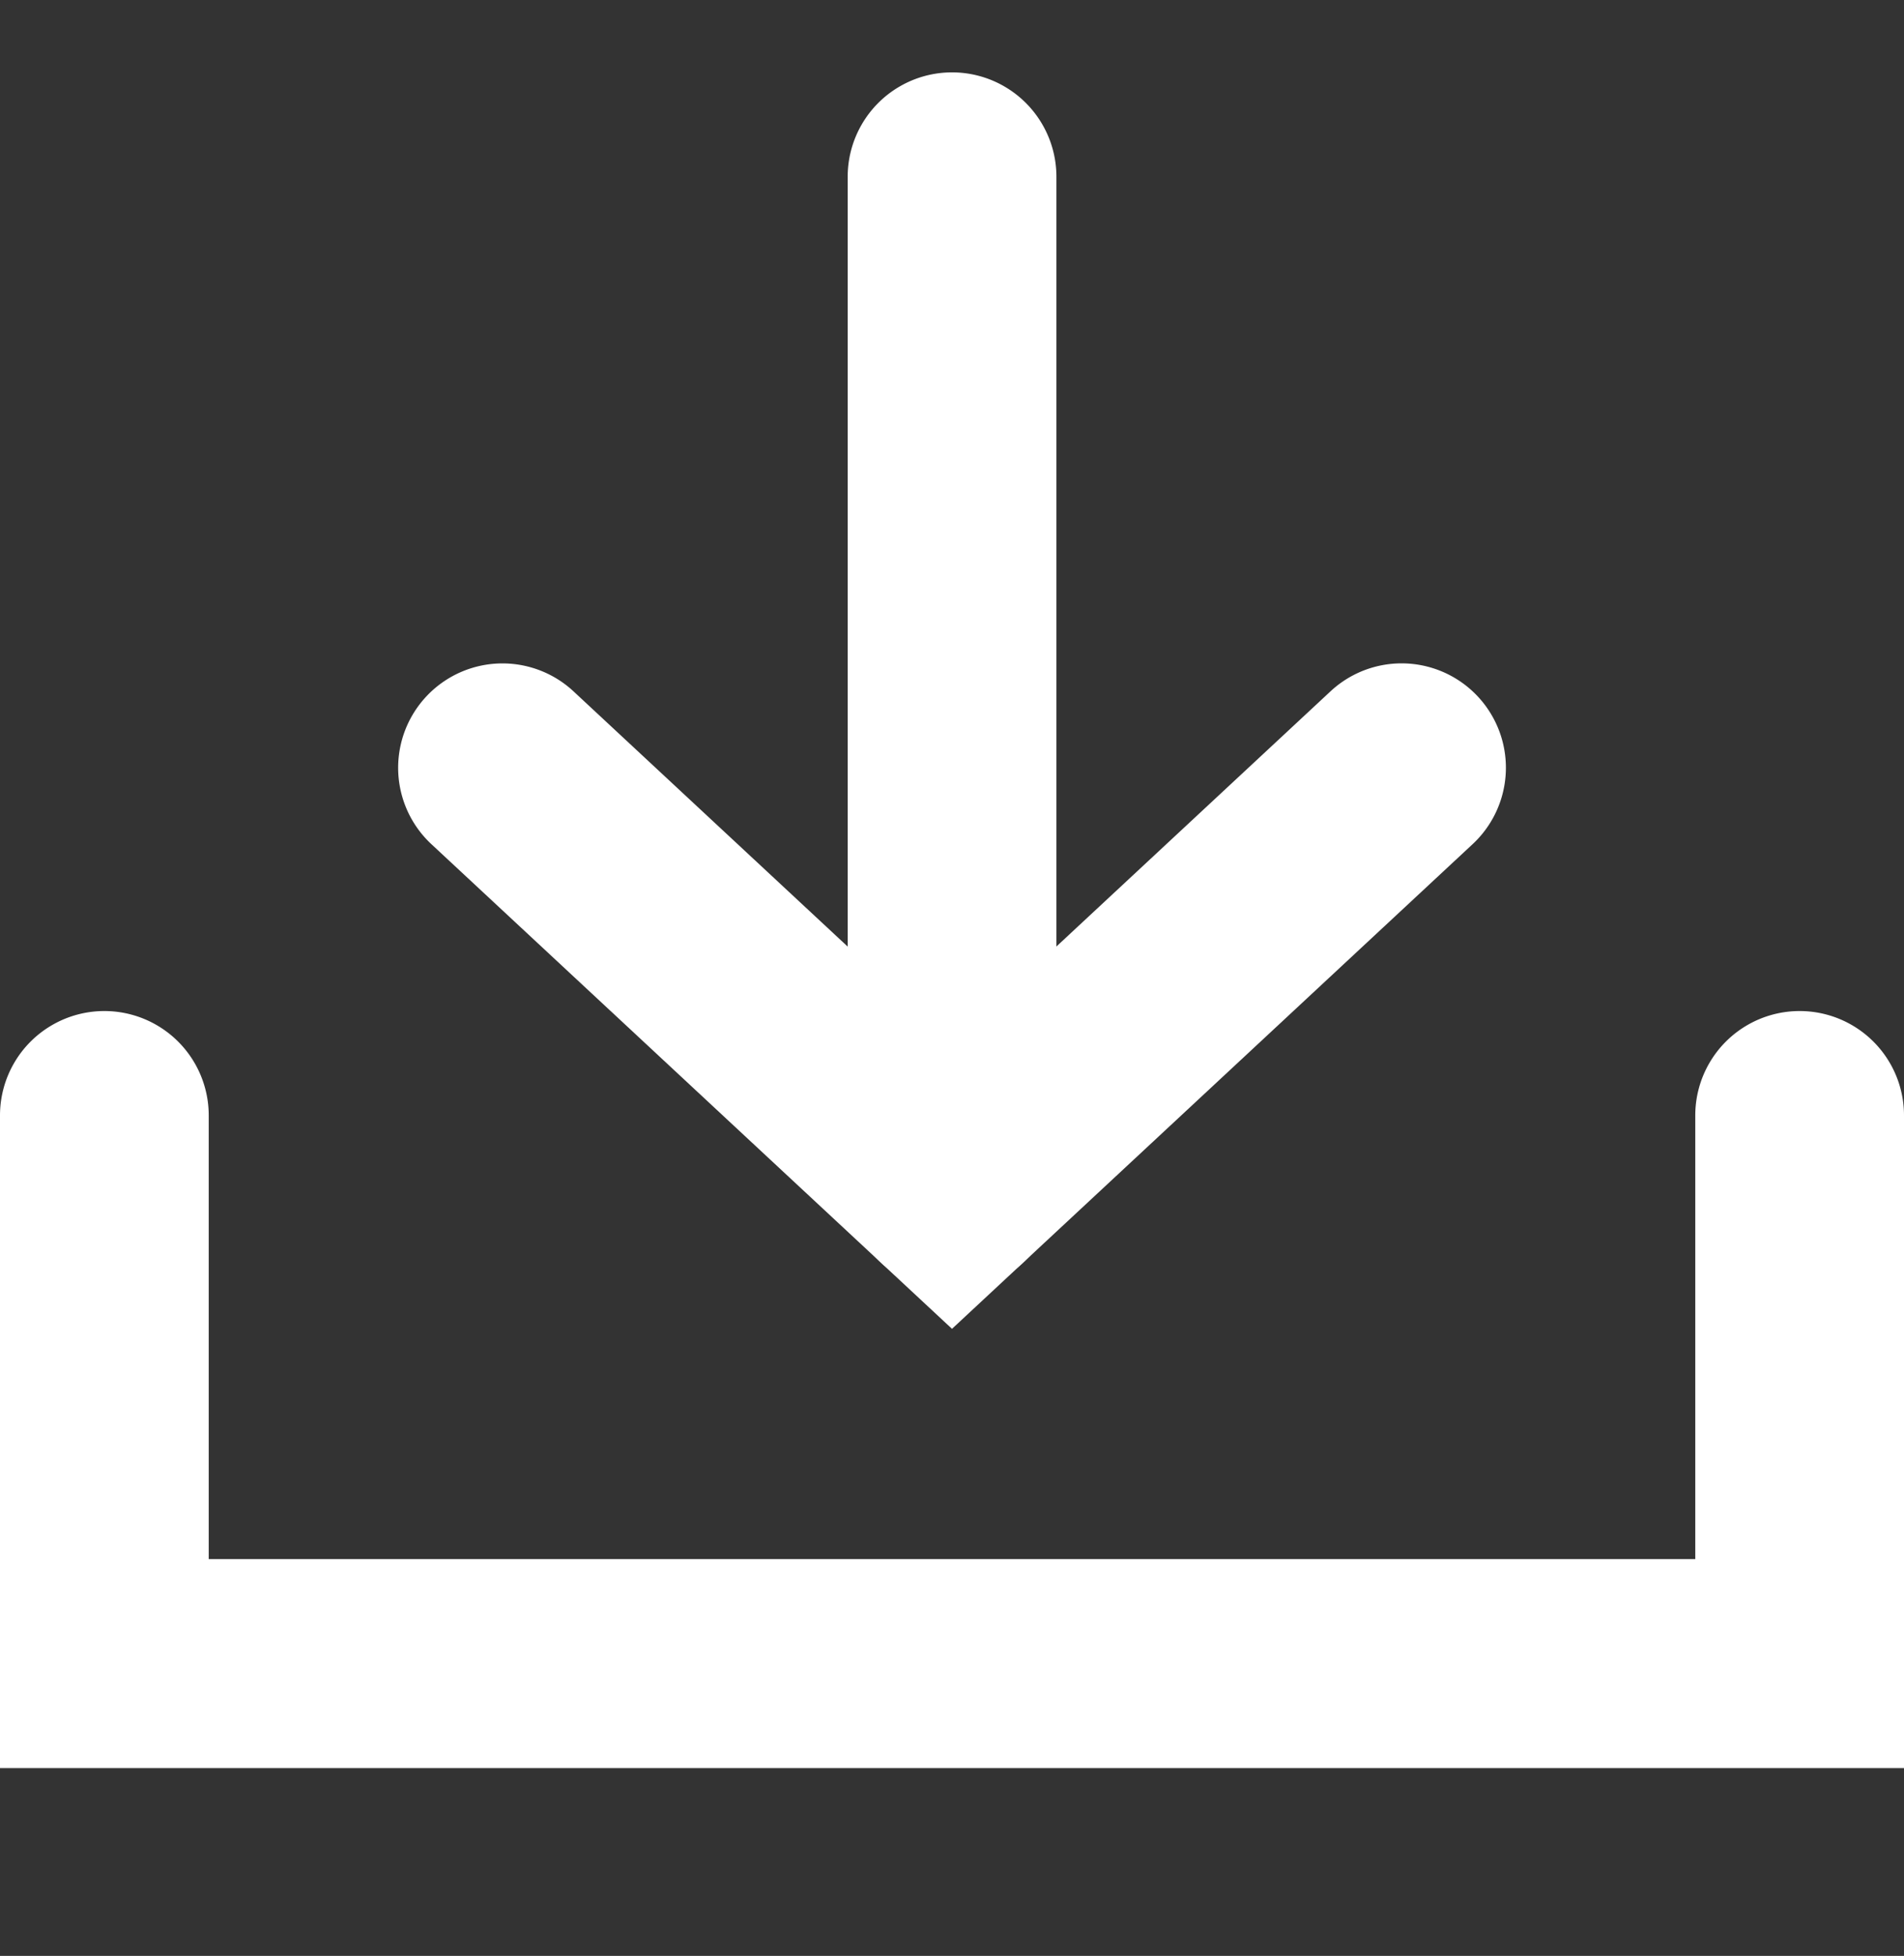 <svg id="Layer_1" data-name="Layer 1" xmlns="http://www.w3.org/2000/svg" viewBox="0 0 374 384"><rect x="0" y="0" width="374" height="384" fill="#333333" stroke="none"/><defs><style>.cls-1{fill:#fff;}</style></defs><title>download_icon</title><g id="_Группа_" data-name="&lt;Группа&gt;"><g id="_Группа_2" data-name="&lt;Группа&gt;"><path id="_Контур_" data-name="&lt;Контур&gt;" class="cls-1" d="M374,347.13H0V219a20.49,20.49,0,0,1,41,0v87.1H333V219a20.49,20.49,0,0,1,41,0Z"/></g><g id="_Группа_3" data-name="&lt;Группа&gt;"><g id="_Группа_4" data-name="&lt;Группа&gt;"><path id="_Контур_2" data-name="&lt;Контур&gt;" class="cls-1" d="M187,260.89,84.74,165.74a20.49,20.49,0,0,1,27.92-30L187,204.91l74.35-69.18a20.49,20.49,0,0,1,27.92,30Z"/></g><g id="_Группа_5" data-name="&lt;Группа&gt;"><path id="_Контур_3" data-name="&lt;Контур&gt;" class="cls-1" d="M187,253.39a20.49,20.49,0,0,1-20.49-20.49V34.71a20.49,20.49,0,0,1,41,0V232.9A20.49,20.49,0,0,1,187,253.39Z"/></g></g></g></svg>